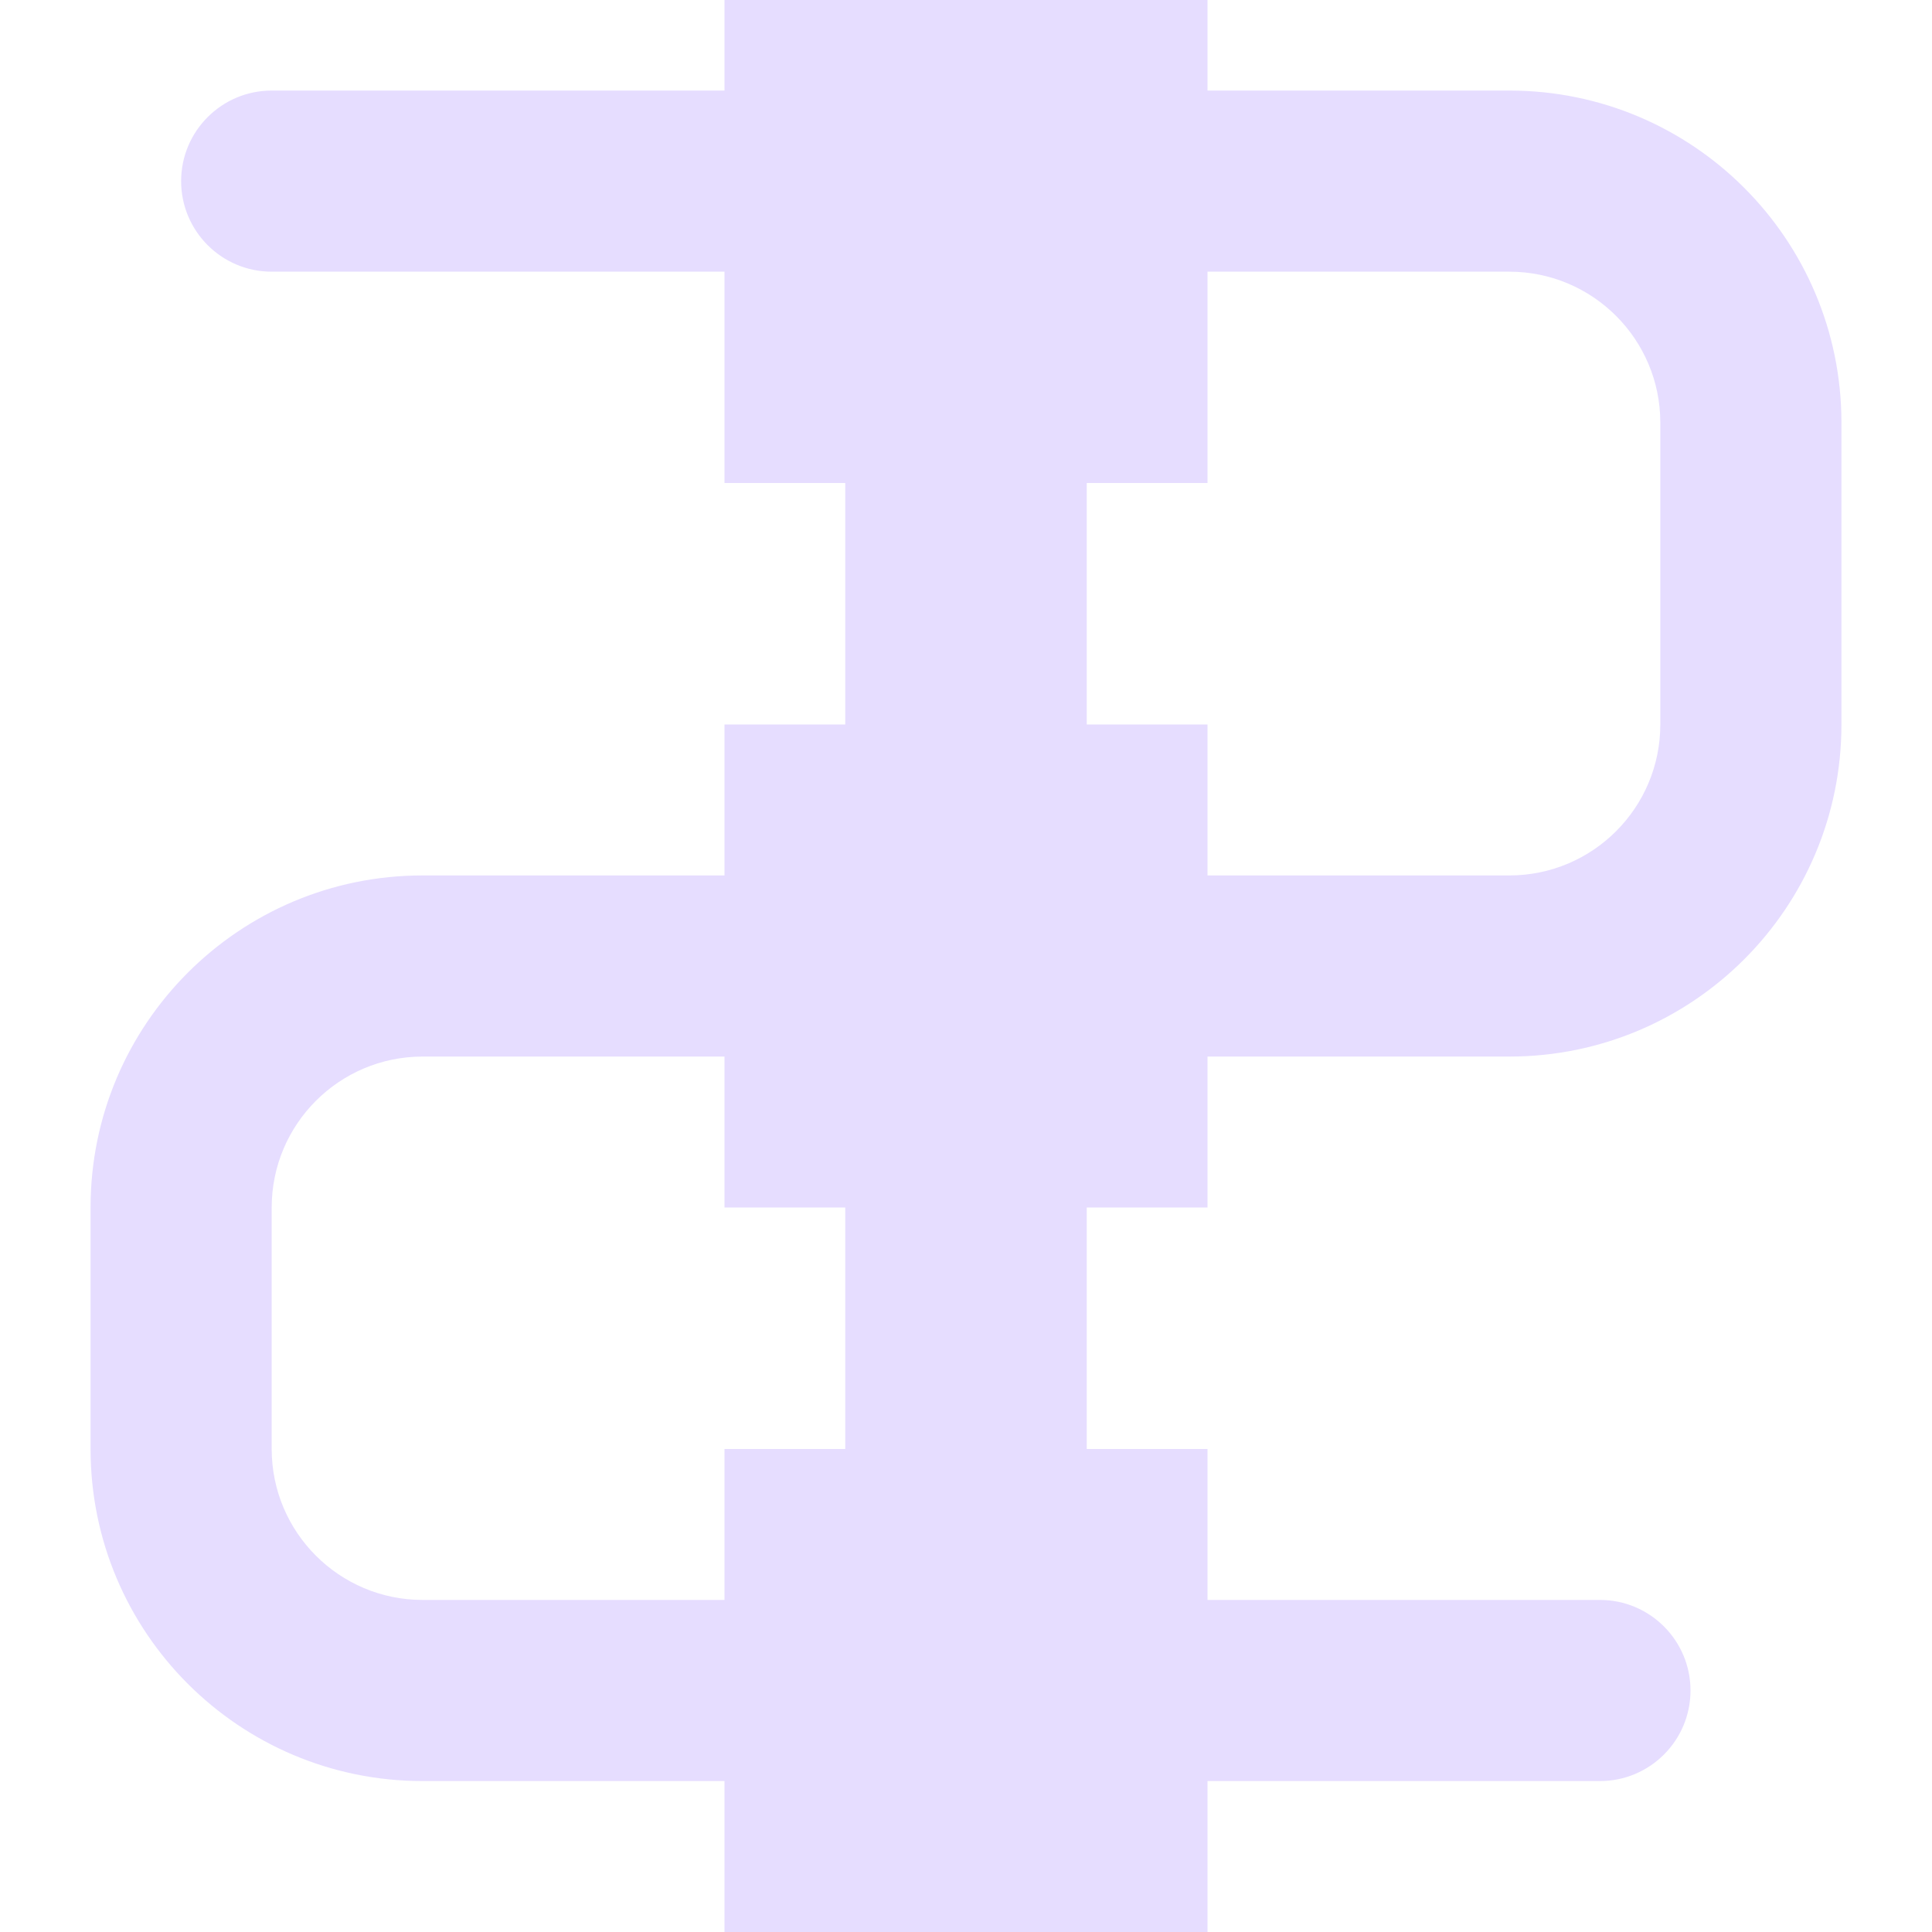 <svg xmlns="http://www.w3.org/2000/svg" fill="none" width="16" height="16" viewBox="0 0 16 16">
 <g clip-path="url(#clip0)">
  <rect fill="#e6ddff" width="2" height="16" x="7" rx=".5"/>
  <rect fill="#e6ddff" width="4" height="4" x="6"/>
  <rect fill="#e6ddff" width="4" height="4" x="6" y="6"/>
  <rect fill="#e6ddff" width="4" height="4" x="6" y="12"/>
  <path fill="#e6ddff" fill-rule="evenodd" d="M12.5 2.25H2.25C1.836 2.25 1.5 1.914 1.5 1.5C1.5 1.086 1.836 0.75 2.25 0.75H12.5C14.019 0.75 15.25 1.981 15.25 3.5V6C15.25 7.519 14.019 8.75 12.5 8.75H3.5C2.81 8.75 2.25 9.31 2.25 10V12C2.25 12.69 2.81 13.25 3.5 13.25H13.25C13.664 13.25 14 13.586 14 14C14 14.414 13.664 14.75 13.25 14.75H3.5C1.981 14.75 0.75 13.519 0.75 12V10C0.75 8.481 1.981 7.25 3.5 7.25H12.5C13.19 7.25 13.75 6.69 13.75 6V3.5C13.75 2.81 13.19 2.25 12.5 2.25Z" clip-rule="evenodd"/>
 </g>
 <defs>
  <clipPath id="clip0">
   <rect fill="#fff" width="16" height="16"/>
  </clipPath>
 </defs>
</svg>
